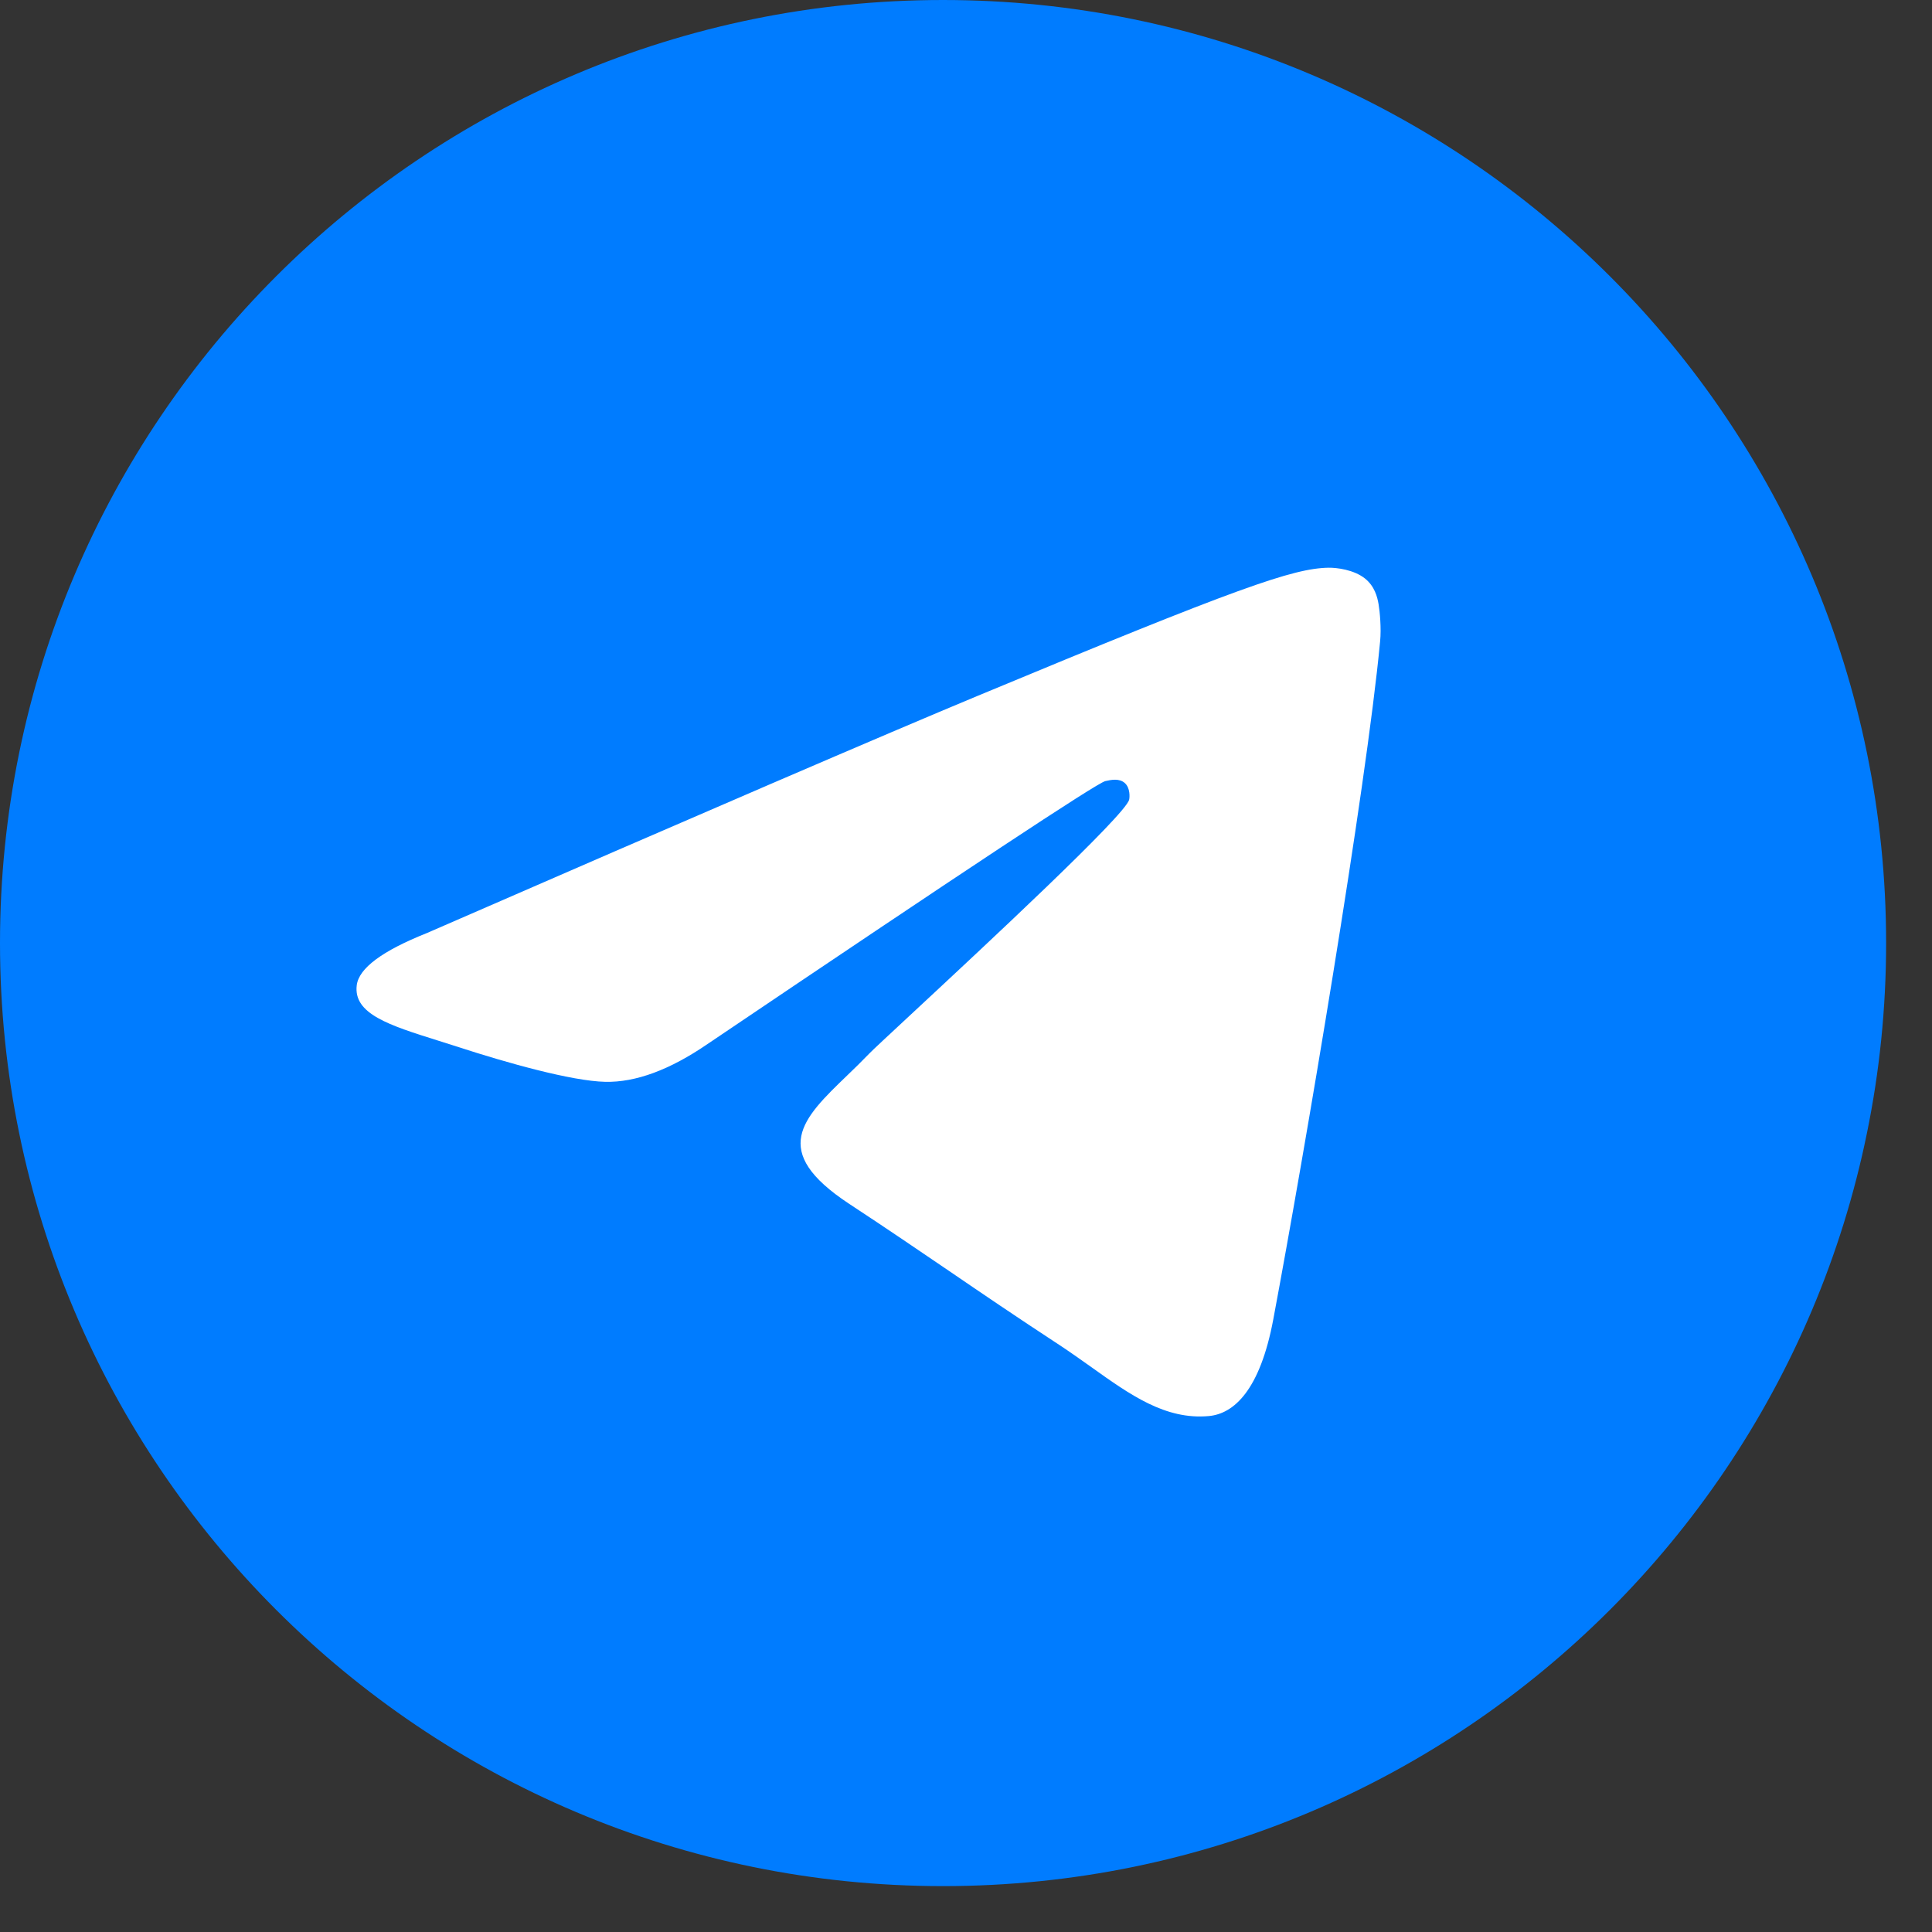 <svg width="20" height="20" viewBox="0 0 20 20" fill="none" xmlns="http://www.w3.org/2000/svg">
<rect x="0" y="0" width="20" height="20" fill="#333333" stroke="none"/>
<circle cx="9.762" cy="9.762" r="6.893" fill="white"/>
<path fill-rule="evenodd" clip-rule="evenodd" d="M19.525 9.762C19.525 15.154 15.154 19.525 9.762 19.525C4.371 19.525 0 15.154 0 9.762C0 4.371 4.371 0 9.762 0C15.154 0 19.525 4.371 19.525 9.762ZM10.112 7.207C9.163 7.602 7.265 8.419 4.419 9.659C3.957 9.843 3.715 10.023 3.693 10.199C3.656 10.496 4.028 10.613 4.534 10.772C4.603 10.794 4.675 10.816 4.748 10.84C5.246 11.002 5.917 11.191 6.265 11.199C6.581 11.206 6.934 11.075 7.324 10.808C9.983 9.013 11.355 8.106 11.442 8.086C11.503 8.072 11.587 8.055 11.644 8.106C11.701 8.157 11.695 8.253 11.689 8.278C11.652 8.436 10.192 9.793 9.436 10.496C9.201 10.715 9.033 10.87 8.999 10.906C8.923 10.985 8.845 11.061 8.77 11.133C8.307 11.579 7.96 11.914 8.789 12.461C9.188 12.723 9.507 12.941 9.825 13.157C10.172 13.394 10.519 13.63 10.968 13.924C11.082 13.999 11.191 14.077 11.297 14.152C11.702 14.441 12.065 14.7 12.514 14.659C12.775 14.635 13.044 14.389 13.181 13.658C13.505 11.929 14.14 8.183 14.287 6.639C14.3 6.504 14.284 6.331 14.271 6.255C14.258 6.179 14.231 6.071 14.132 5.99C14.015 5.896 13.835 5.876 13.754 5.877C13.387 5.883 12.823 6.079 10.112 7.207Z" fill="#007CFF"/>
</svg>
